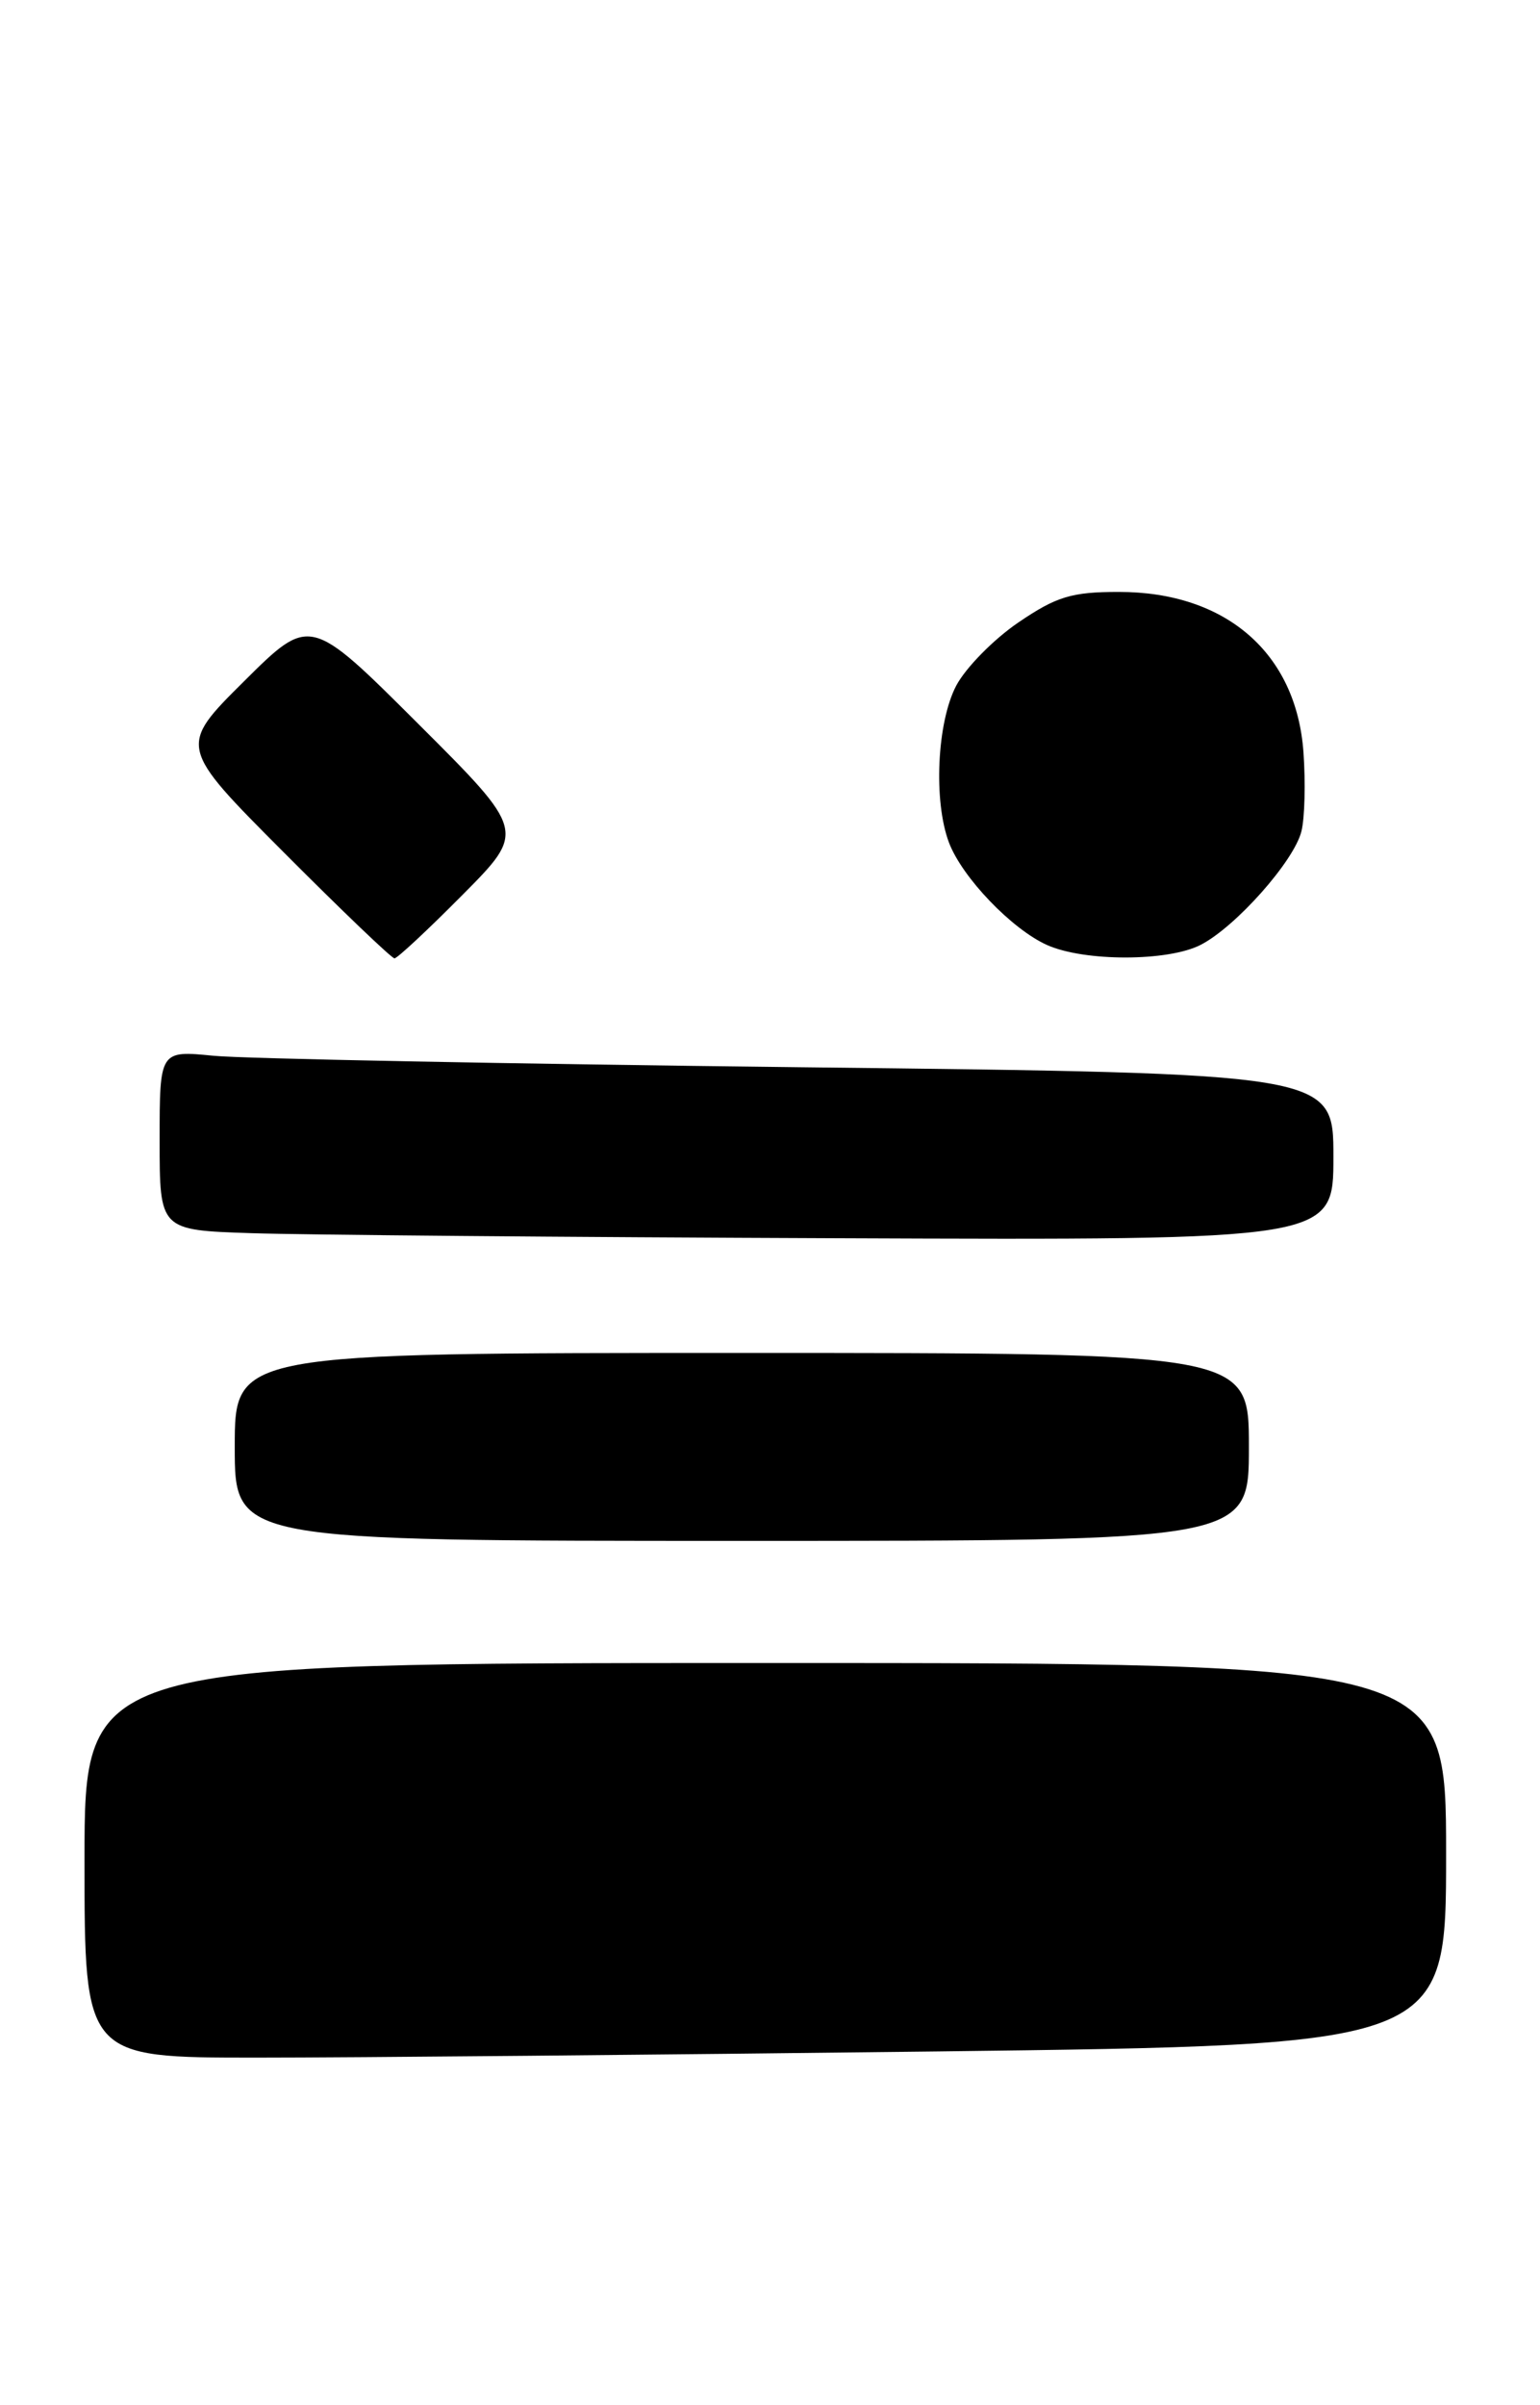 <?xml version="1.0" encoding="UTF-8" standalone="no"?>
<!DOCTYPE svg PUBLIC "-//W3C//DTD SVG 1.1//EN" "http://www.w3.org/Graphics/SVG/1.1/DTD/svg11.dtd" >
<svg xmlns="http://www.w3.org/2000/svg" xmlns:xlink="http://www.w3.org/1999/xlink" version="1.1" viewBox="0 0 164 256">
 <g >
 <path fill="currentColor"
d=" M 99.84 218.34 C 154.00 217.67 154.00 217.67 154.00 197.34 C 154.00 177.00 154.00 177.00 81.50 177.00 C 9.00 177.00 9.00 177.00 9.00 198.00 C 9.00 219.00 9.00 219.00 27.34 219.00 C 37.42 219.00 70.04 218.70 99.84 218.34 Z  M 133.00 154.00 C 133.00 144.00 133.00 144.00 79.00 144.00 C 25.00 144.00 25.00 144.00 25.00 154.00 C 25.00 164.00 25.00 164.00 79.00 164.00 C 133.00 164.00 133.00 164.00 133.00 154.00 Z  M 142.00 123.12 C 142.00 114.24 142.00 114.24 85.25 113.59 C 54.04 113.23 25.91 112.68 22.75 112.37 C 17.00 111.80 17.00 111.80 17.00 121.37 C 17.00 130.93 17.00 130.93 26.75 131.25 C 32.11 131.43 60.24 131.68 89.25 131.79 C 142.00 132.00 142.00 132.00 142.00 123.12 Z  M 49.27 95.23 C 55.99 88.46 55.99 88.46 44.50 77.00 C 33.01 65.54 33.01 65.54 26.00 72.50 C 18.99 79.46 18.99 79.46 30.23 90.73 C 36.41 96.93 41.71 102.00 42.01 102.00 C 42.31 102.00 45.58 98.95 49.27 95.23 Z  M 127.87 100.56 C 131.60 98.64 137.80 91.66 138.59 88.49 C 138.95 87.08 139.04 83.29 138.81 80.06 C 138.05 69.50 130.55 63.00 119.15 63.00 C 114.11 63.00 112.51 63.49 108.45 66.25 C 105.82 68.04 102.84 71.07 101.83 72.98 C 99.78 76.89 99.39 85.26 101.06 89.68 C 102.46 93.38 107.74 98.89 111.50 100.58 C 115.48 102.36 124.41 102.35 127.87 100.56 Z "/>
</g>
</svg>
